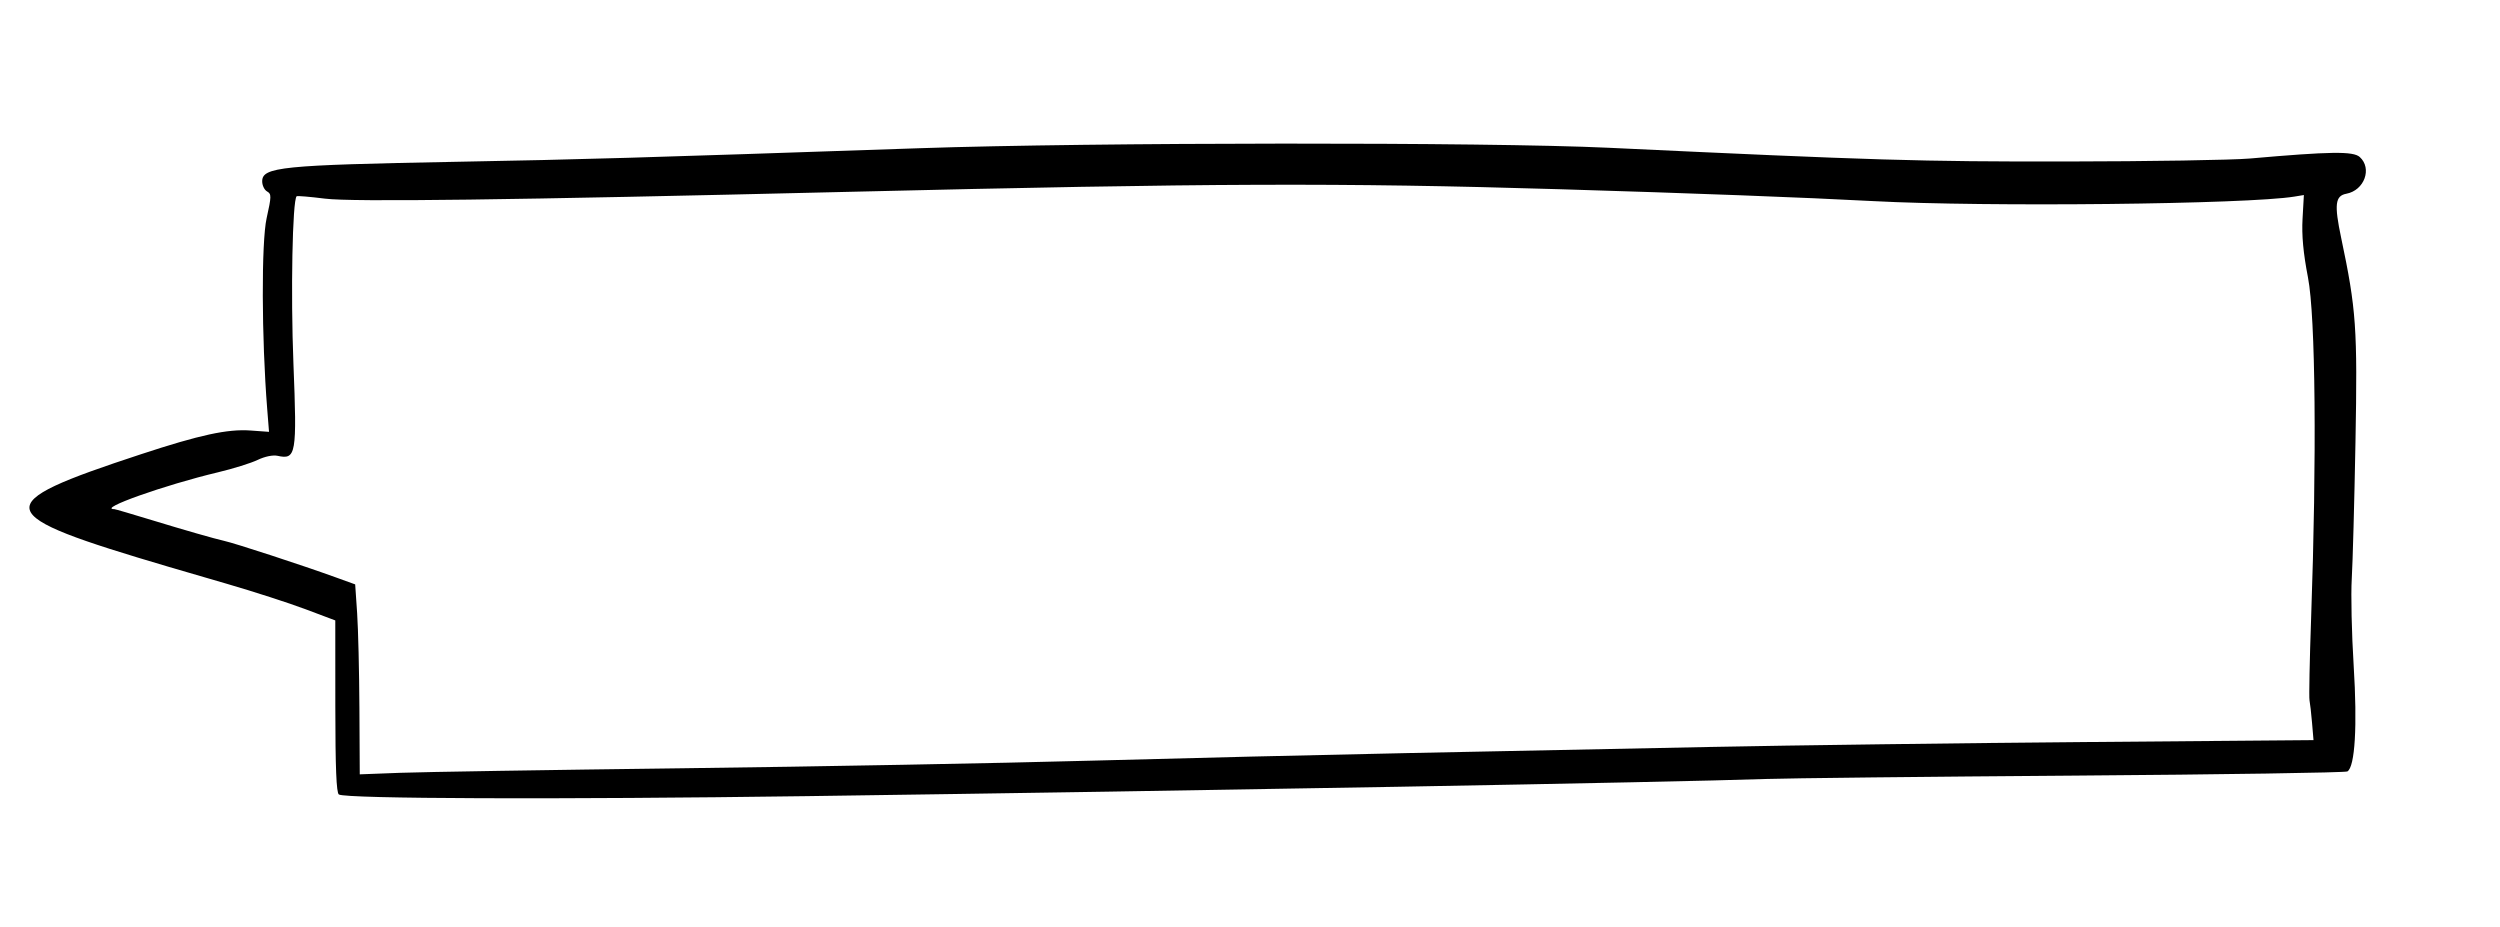 <svg id="svg" version="1.1" xmlns="http://www.w3.org/2000/svg" xmlns:xlink="http://www.w3.org/1999/xlink" width="400" height="148.293" viewBox="0, 0, 400,148.293"><g id="svgg"><path id="path0" d="M147.073 23.716 C 101.105 25.284,93.693 25.502,72.927 25.889 C 44.989 26.411,41.951 26.718,41.951 29.019 C 41.951 29.666,42.303 30.392,42.733 30.633 C 43.447 31.033,43.441 31.399,42.661 34.905 C 41.807 38.743,41.852 54.129,42.750 65.401 L 43.044 69.095 40.091 68.882 C 36.419 68.616,31.982 69.577,22.555 72.679 C -2.115 80.796,-1.763 82.199,27.073 90.717 C 27.878 90.955,32.049 92.172,36.341 93.421 C 40.634 94.671,46.284 96.498,48.896 97.481 L 53.646 99.268 53.652 113.020 C 53.657 122.863,53.818 126.870,54.220 127.119 C 55.340 127.811,89.414 127.932,129.024 127.384 C 192.351 126.508,267.183 125.169,282.439 124.639 C 286.061 124.513,308.372 124.269,332.019 124.097 C 355.666 123.924,375.270 123.624,375.585 123.430 C 376.802 122.678,377.188 116.156,376.588 106.517 C 376.267 101.382,376.129 95.126,376.281 92.615 C 376.433 90.104,376.700 80.247,376.876 70.711 C 377.212 52.498,377.002 49.514,374.585 38.049 C 373.461 32.713,373.624 31.335,375.421 30.997 C 378.298 30.458,379.578 26.947,377.562 25.123 C 376.518 24.178,372.877 24.228,360.000 25.361 C 357.183 25.608,343.902 25.824,330.488 25.840 C 307.199 25.868,300.030 25.653,257.317 23.640 C 237.821 22.722,174.962 22.765,147.073 23.716 M249.512 30.275 C 270.629 30.906,288.872 31.597,299.756 32.179 C 317.700 33.138,359.613 32.686,367.115 31.453 L 368.620 31.205 368.408 34.993 C 368.259 37.650,368.518 40.455,369.276 44.390 C 370.486 50.672,370.693 73.104,369.778 98.936 C 369.540 105.662,369.425 111.562,369.521 112.046 C 369.618 112.530,369.802 114.163,369.929 115.673 L 370.161 118.420 333.739 118.727 C 313.707 118.895,286.671 119.249,273.659 119.512 C 260.646 119.776,238.915 120.215,225.366 120.489 C 211.817 120.763,188.878 121.314,174.390 121.712 C 159.902 122.111,130.598 122.655,109.268 122.921 C 87.939 123.188,67.579 123.515,64.024 123.650 L 57.561 123.895 57.506 113.289 C 57.476 107.456,57.312 100.617,57.141 98.093 L 56.829 93.502 53.659 92.356 C 48.259 90.403,37.619 86.926,35.854 86.536 C 34.415 86.219,29.332 84.761,24.274 83.214 C 21.124 82.251,18.435 81.463,18.298 81.463 C 15.468 81.463,26.318 77.606,34.878 75.568 C 37.293 74.994,40.145 74.104,41.216 73.590 C 42.379 73.033,43.668 72.768,44.416 72.932 C 47.380 73.583,47.528 72.720,46.949 58.171 C 46.502 46.937,46.786 32.076,47.461 31.401 C 47.553 31.309,49.589 31.480,51.985 31.781 C 56.355 32.331,81.360 32.007,135.610 30.698 C 193.545 29.301,214.323 29.223,249.512 30.275 " stroke="none" fill="#000000" fill-rule="evenodd"></path></g></svg>